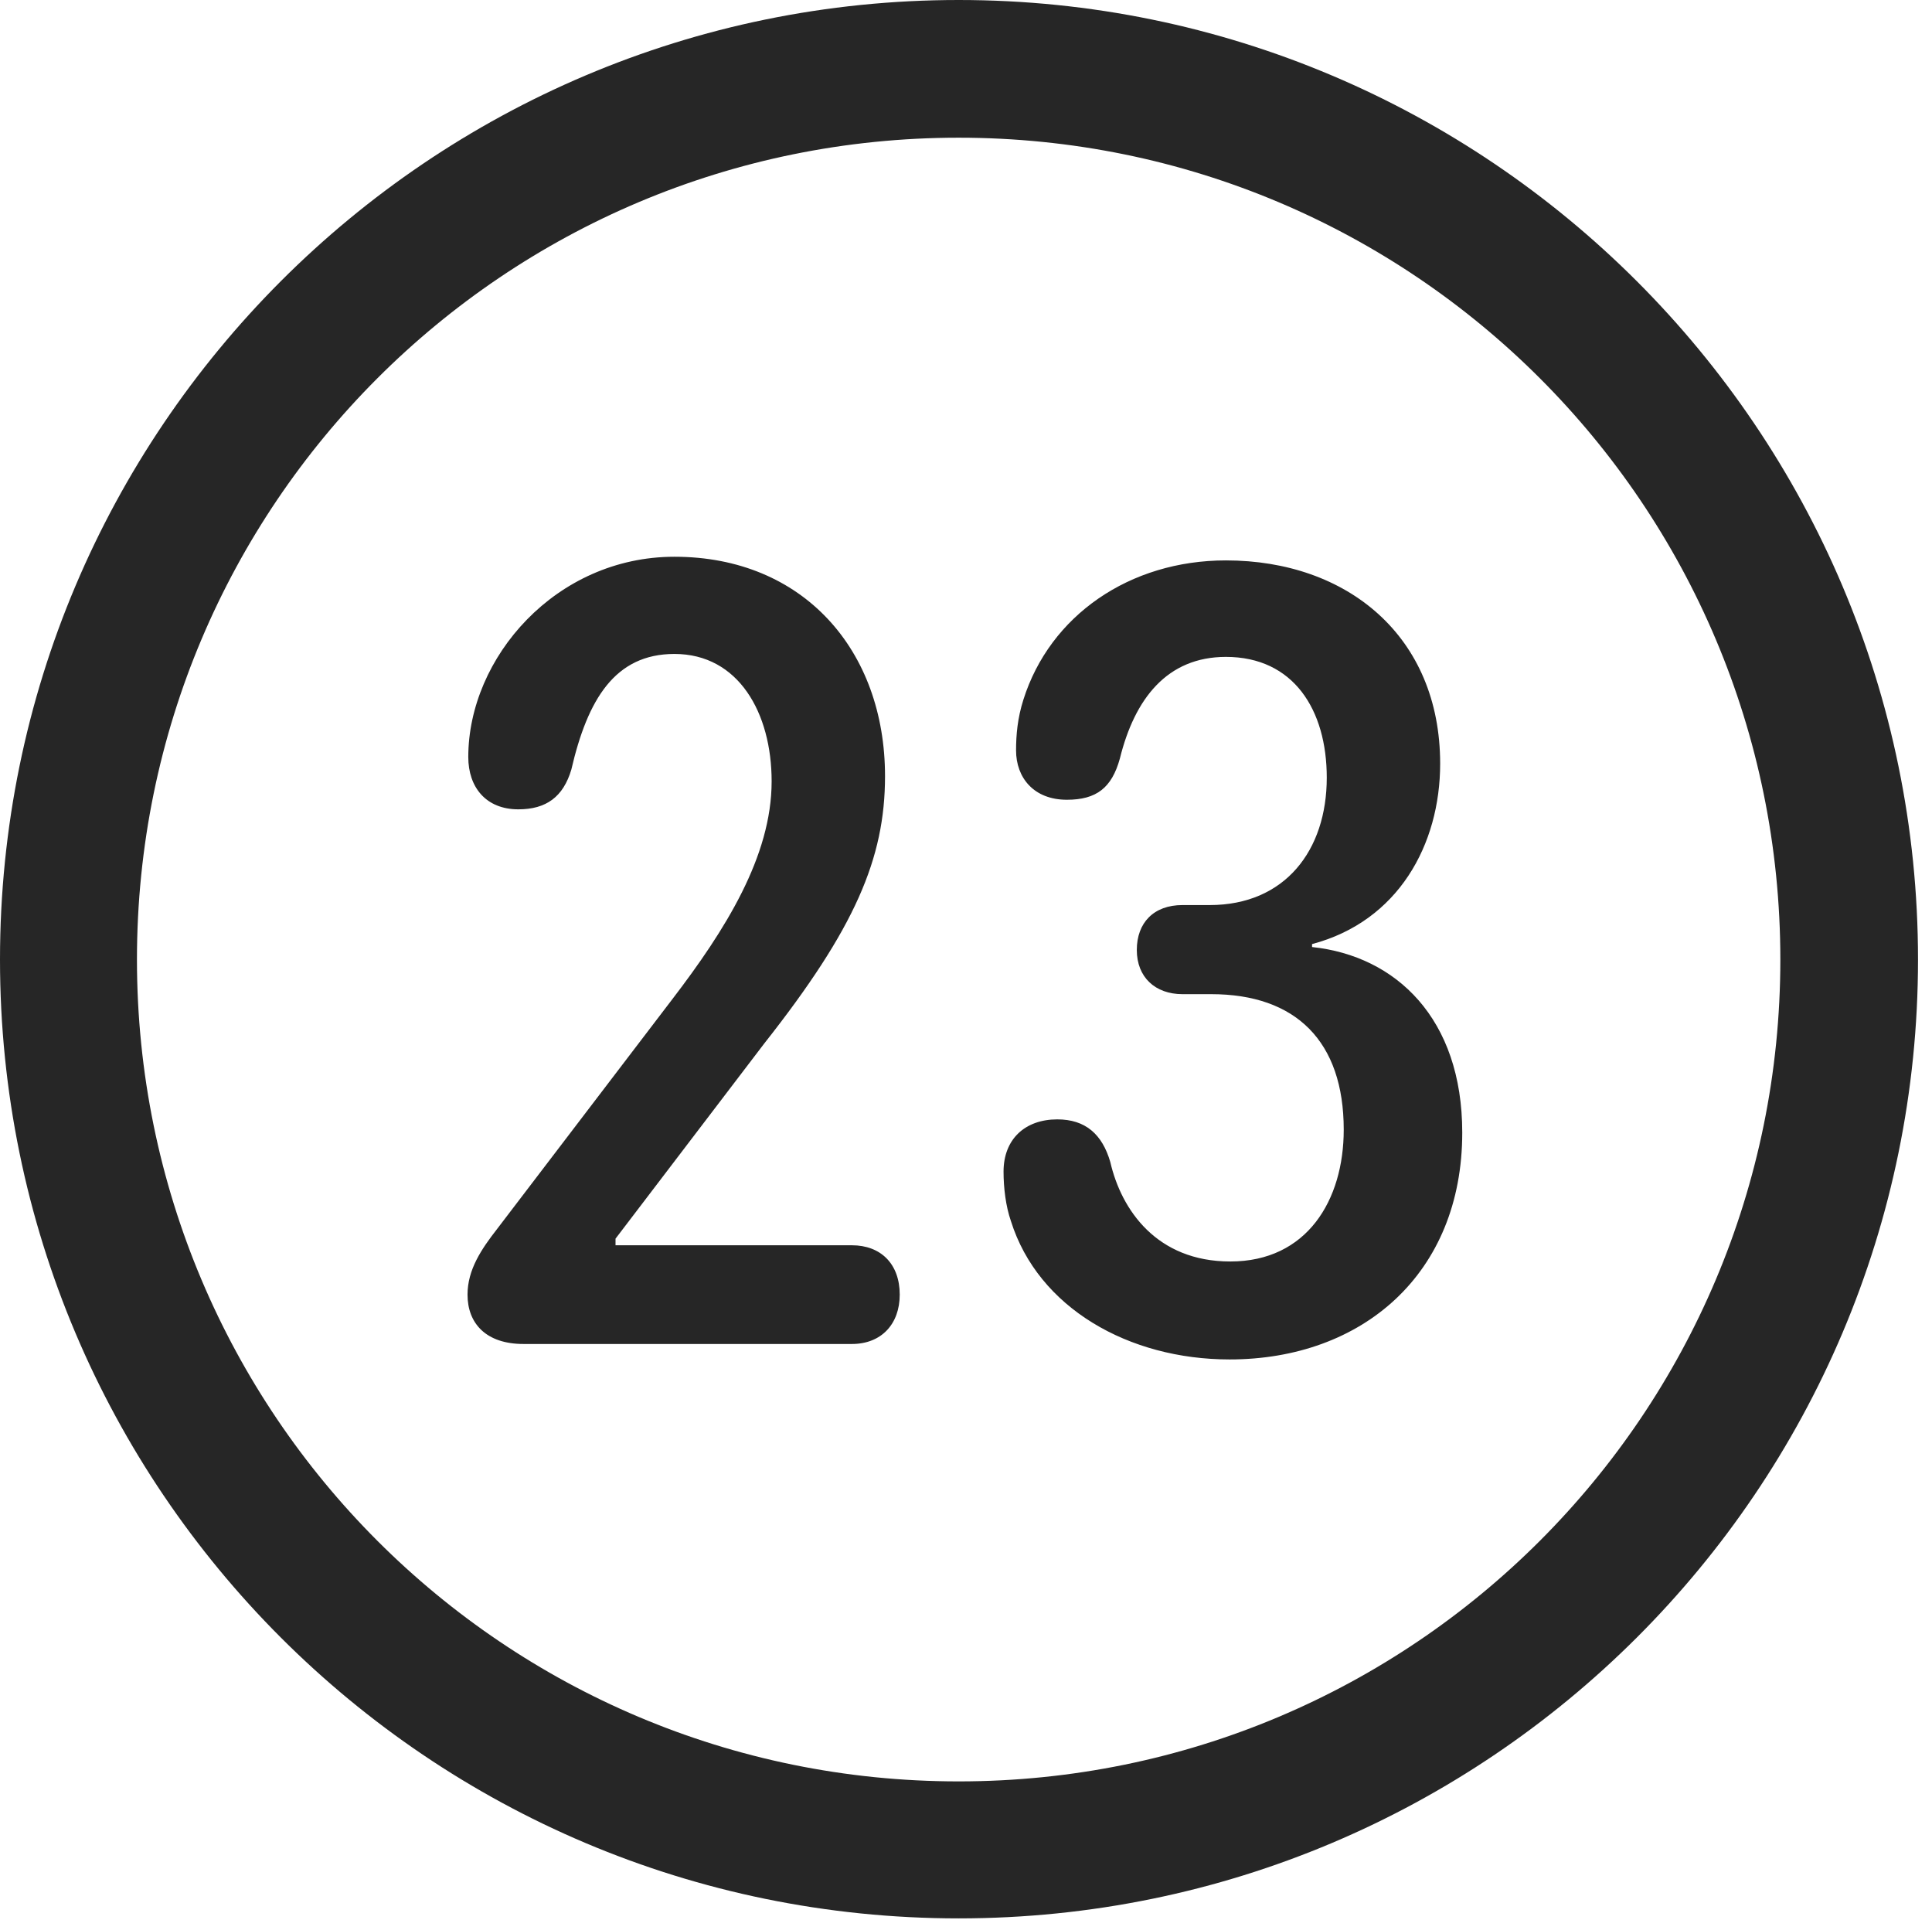 <?xml version="1.0" encoding="UTF-8"?>
<!--Generator: Apple Native CoreSVG 326-->
<!DOCTYPE svg
PUBLIC "-//W3C//DTD SVG 1.1//EN"
       "http://www.w3.org/Graphics/SVG/1.1/DTD/svg11.dtd">
<svg version="1.1" xmlns="http://www.w3.org/2000/svg" xmlns:xlink="http://www.w3.org/1999/xlink" viewBox="0 0 51.25 50.918">
 <g>
  <rect height="50.918" opacity="0" width="51.25" x="0" y="0"/>
  <path d="M25.43 50.879C39.473 50.879 50.879 39.492 50.879 25.449C50.879 11.406 39.473 0 25.43 0C11.387 0 0 11.406 0 25.449C0 39.492 11.387 50.879 25.43 50.879ZM25.43 47.246C13.379 47.246 3.633 37.5 3.633 25.449C3.633 13.398 13.379 3.652 25.43 3.652C37.48 3.652 47.227 13.398 47.227 25.449C47.227 37.5 37.48 47.246 25.43 47.246Z" fill="black" fill-opacity="0.85"/>
  <path d="M13.887 35.645L22.598 35.645C23.379 35.645 23.867 35.117 23.867 34.336C23.867 33.516 23.359 33.027 22.598 33.027L16.328 33.027L16.328 32.852L20.273 27.676C22.676 24.629 23.477 22.773 23.477 20.586C23.477 17.246 21.309 14.766 17.891 14.766C14.746 14.766 12.422 17.441 12.422 20.078C12.422 20.879 12.891 21.465 13.75 21.465C14.492 21.465 14.941 21.133 15.156 20.41C15.586 18.555 16.309 17.344 17.891 17.344C19.59 17.344 20.469 18.906 20.469 20.723C20.469 22.715 19.238 24.668 17.832 26.504L13.184 32.598C12.773 33.125 12.402 33.672 12.402 34.336C12.402 35.098 12.891 35.645 13.887 35.645ZM32.617 36.055C36.133 36.055 38.789 33.789 38.789 30.039C38.789 27.012 37.031 25.352 34.805 25.117L34.805 25.039C37.09 24.434 38.203 22.402 38.203 20.254C38.203 16.875 35.742 14.863 32.52 14.863C29.961 14.863 27.852 16.328 27.148 18.555C26.992 19.043 26.953 19.492 26.953 19.902C26.953 20.625 27.422 21.211 28.301 21.211C29.082 21.211 29.492 20.898 29.707 20.117C30.098 18.535 30.957 17.422 32.52 17.422C34.316 17.422 35.195 18.828 35.195 20.625C35.195 22.559 34.082 24.004 32.09 24.004L31.367 24.004C30.605 24.004 30.156 24.473 30.156 25.195C30.156 25.918 30.645 26.367 31.367 26.367L32.129 26.367C34.375 26.367 35.645 27.617 35.645 29.961C35.645 31.836 34.668 33.457 32.637 33.457C30.684 33.457 29.746 32.09 29.453 30.82C29.238 30.078 28.789 29.688 28.047 29.688C27.188 29.688 26.621 30.215 26.621 31.074C26.621 31.504 26.68 31.992 26.816 32.383C27.539 34.688 29.941 36.055 32.617 36.055Z" fill="black" fill-opacity="0.85"/>
 </g>
</svg>
